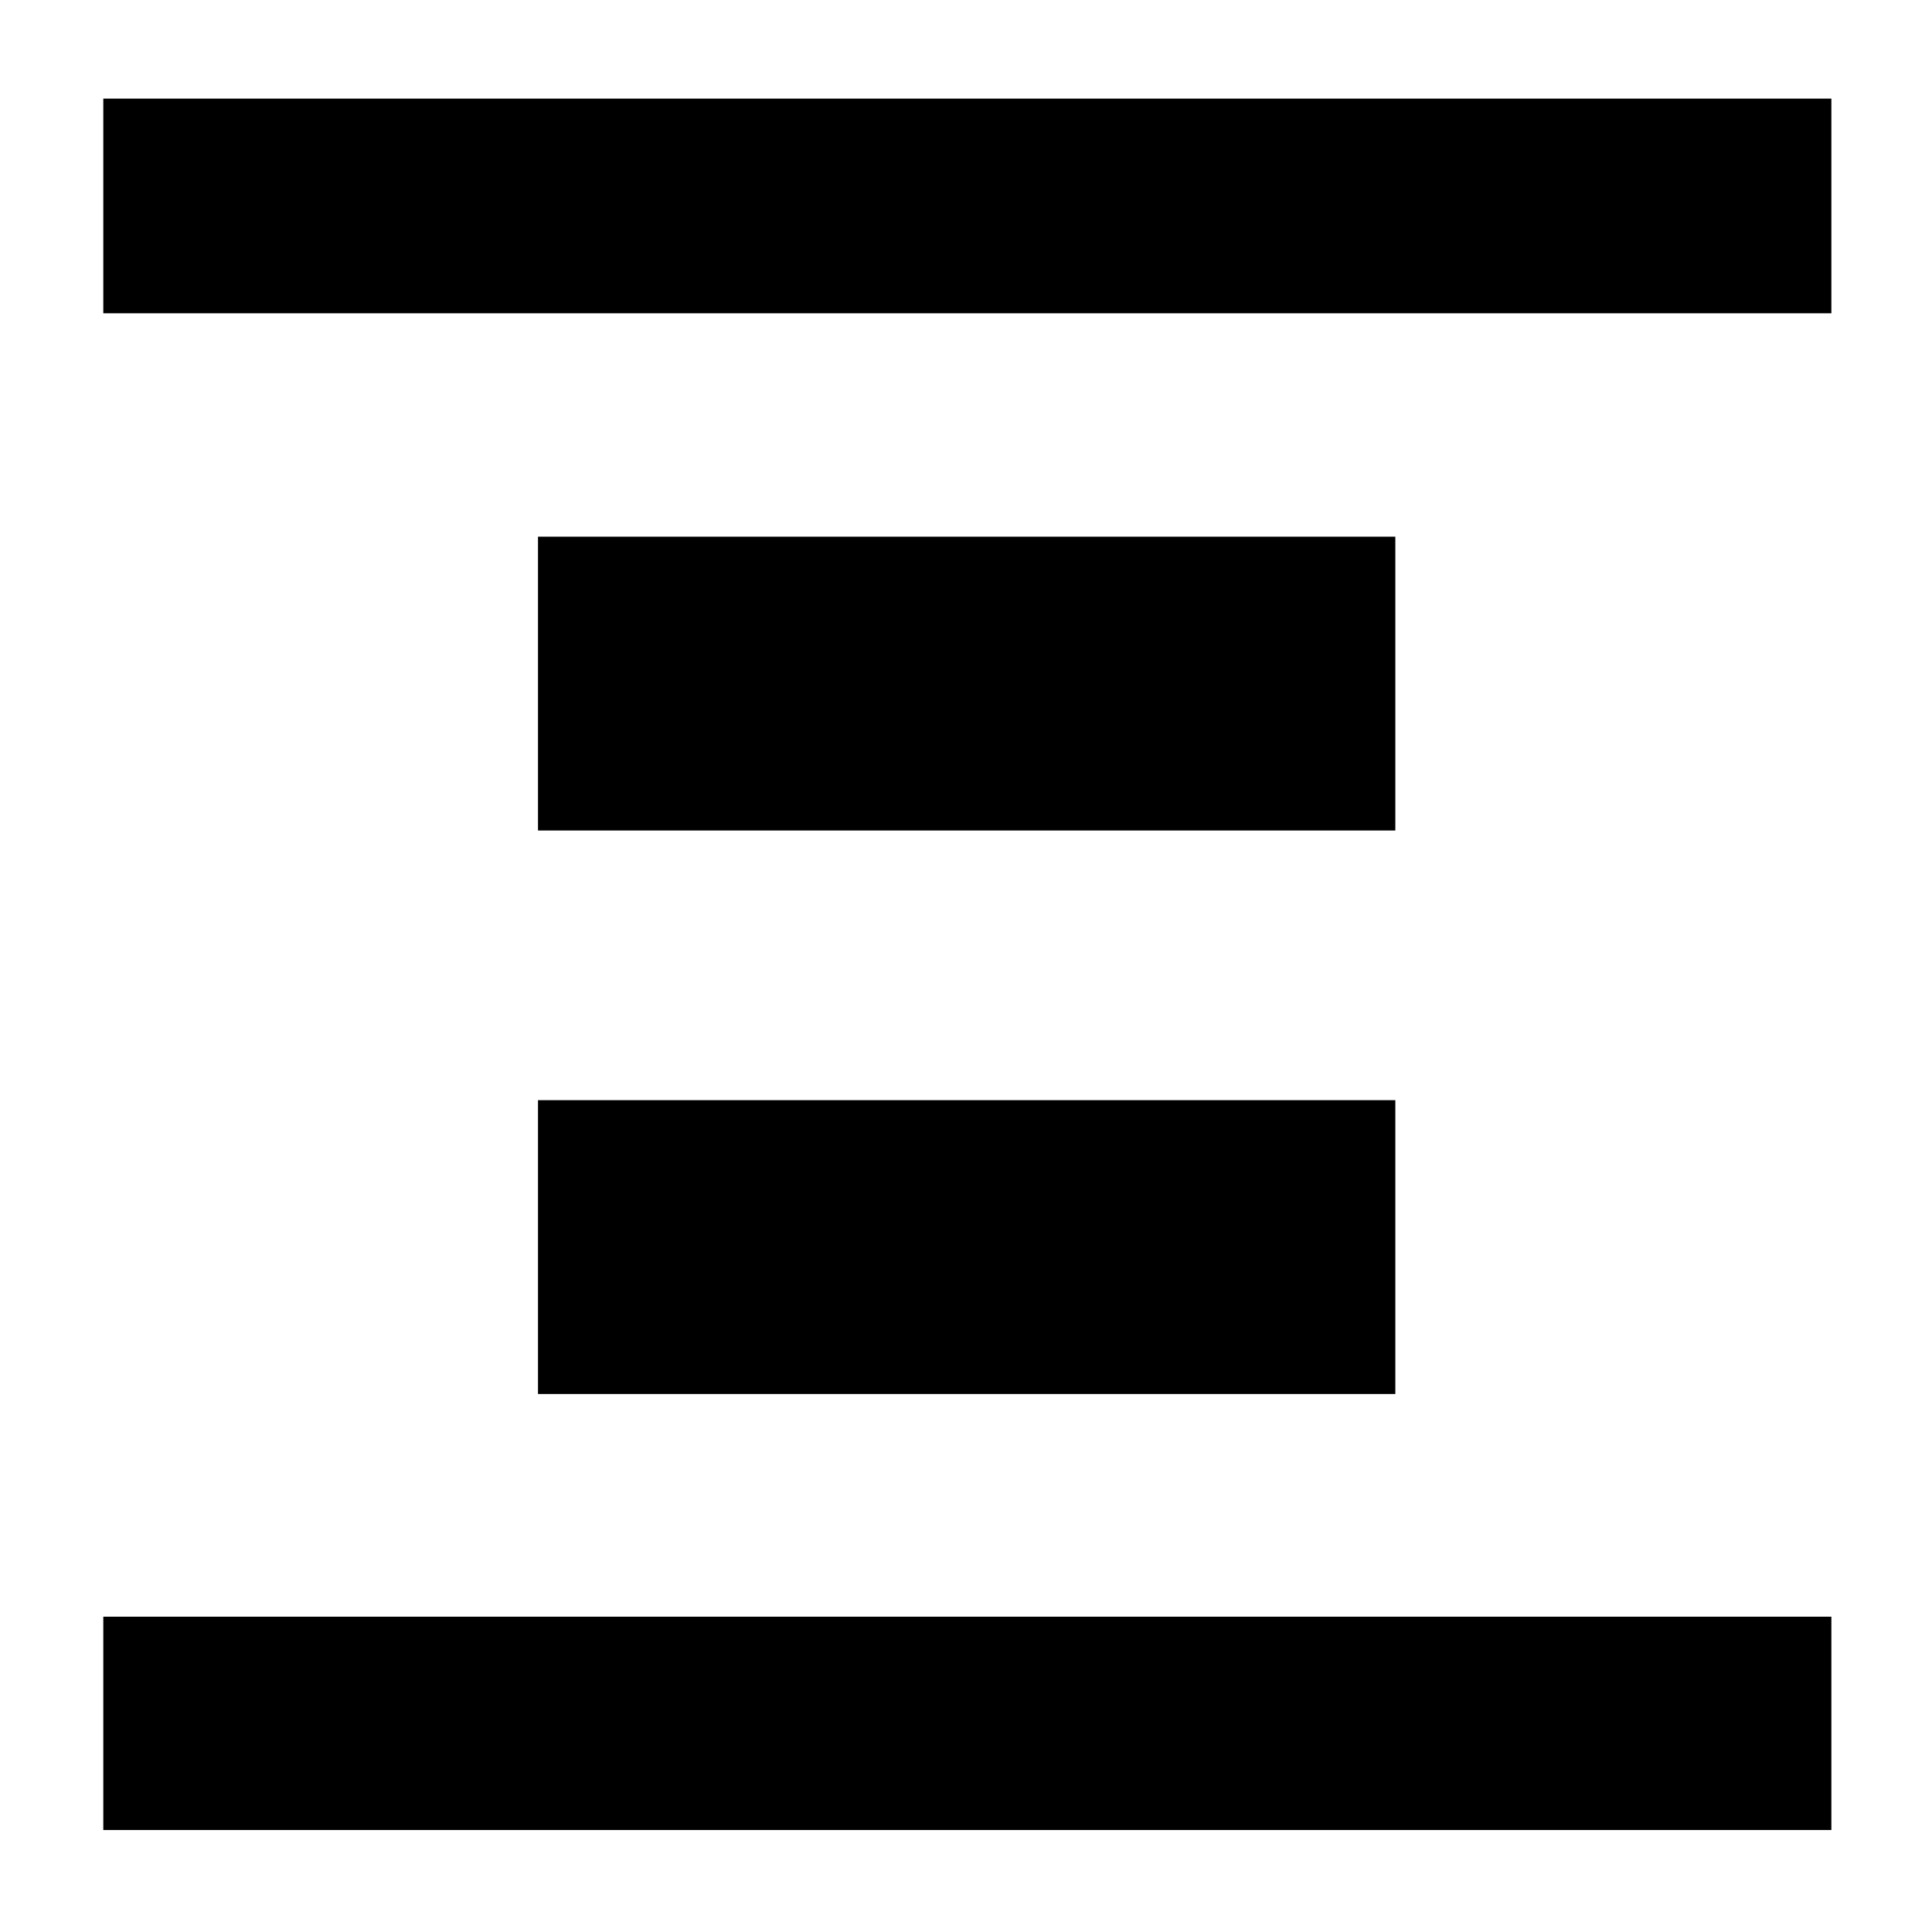 <svg xmlns="http://www.w3.org/2000/svg" height="40" viewBox="0 -960 960 960" width="40"><path d="M51.33-804.33V-911H910v106.67H51.33Zm0 753.66v-106H910v106H51.33Zm216-496.66v-146h426v146h-426Zm0 280v-146h426v146h-426Z"/></svg>